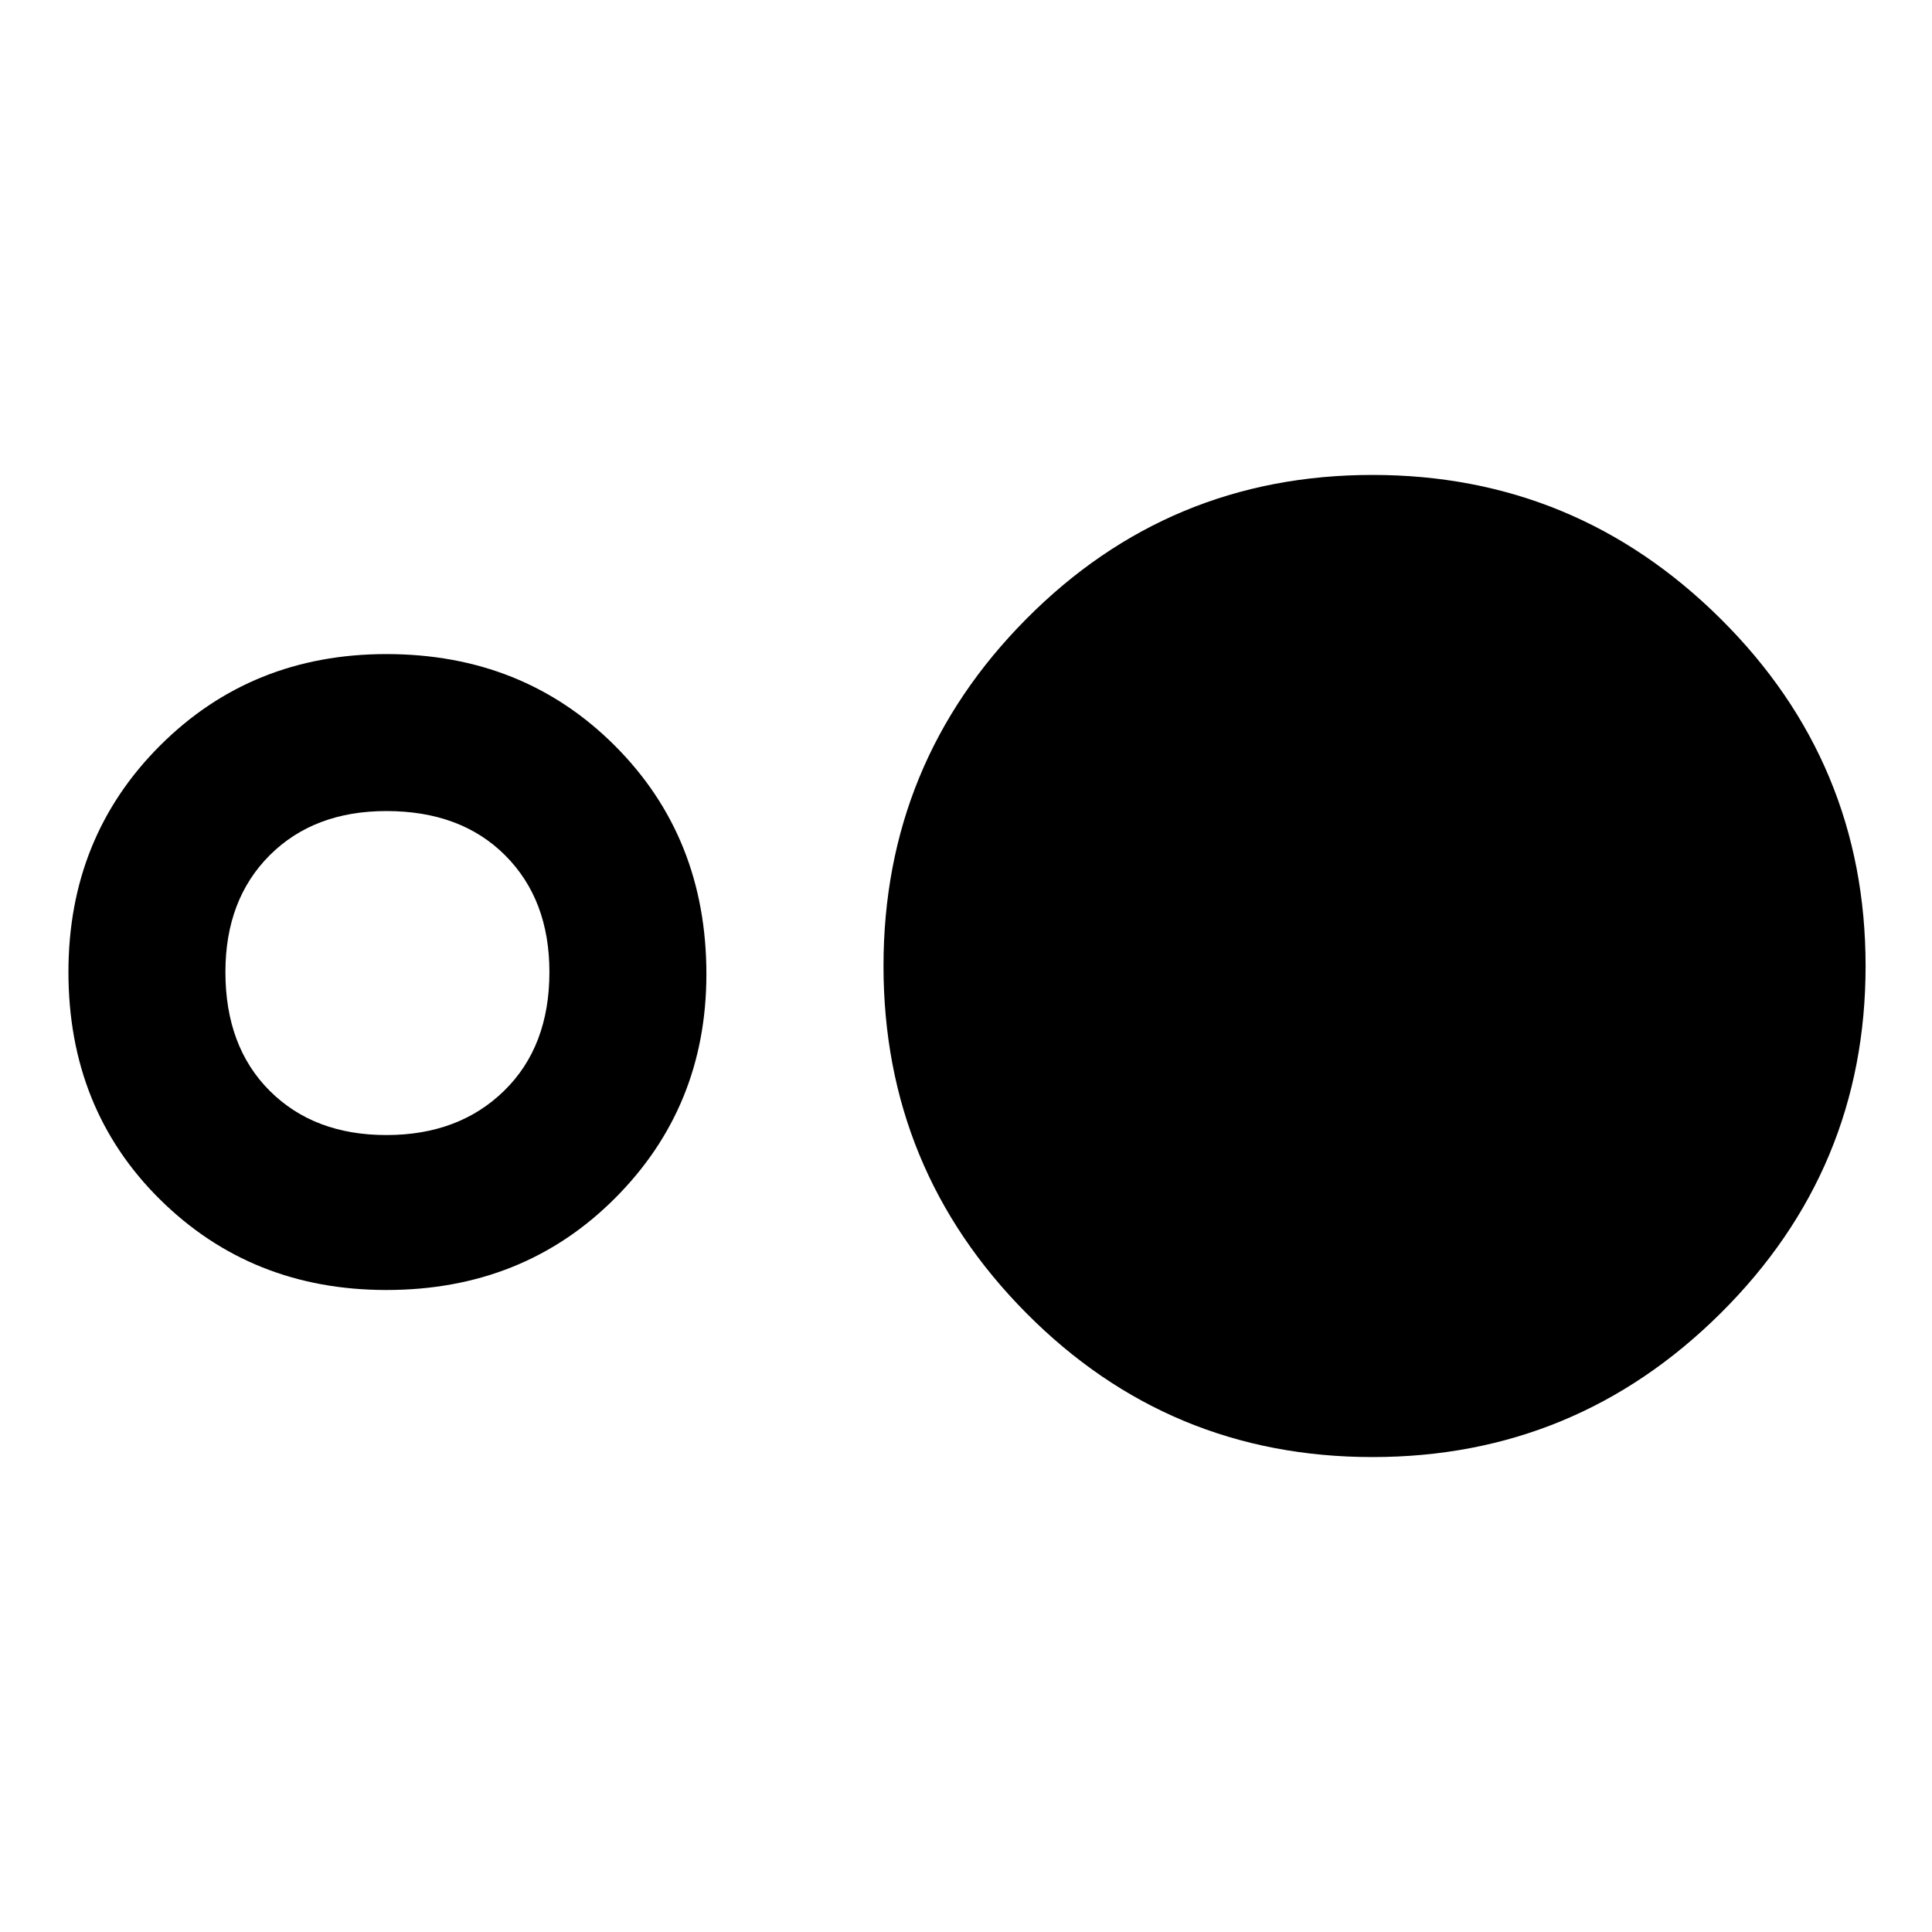 <svg xmlns="http://www.w3.org/2000/svg" height="40" width="40"><path d="M28.417 30.167Q24.208 30.167 21.25 27.188Q18.292 24.208 18.292 20Q18.292 15.792 21.25 12.813Q24.208 9.833 28.417 9.833Q32.625 9.833 35.625 12.813Q38.625 15.792 38.625 20Q38.625 24.208 35.625 27.188Q32.625 30.167 28.417 30.167ZM8 26.708Q5.208 26.708 3.312 24.833Q1.417 22.958 1.417 20.125Q1.417 17.333 3.312 15.438Q5.208 13.542 8 13.542Q10.833 13.542 12.729 15.438Q14.625 17.333 14.625 20.167Q14.625 22.917 12.729 24.812Q10.833 26.708 8 26.708ZM8 23.5Q9.5 23.5 10.438 22.583Q11.375 21.667 11.375 20.125Q11.375 18.625 10.458 17.708Q9.542 16.792 8 16.792Q6.5 16.792 5.583 17.708Q4.667 18.625 4.667 20.125Q4.667 21.667 5.583 22.583Q6.5 23.5 8 23.5Z"/></svg>